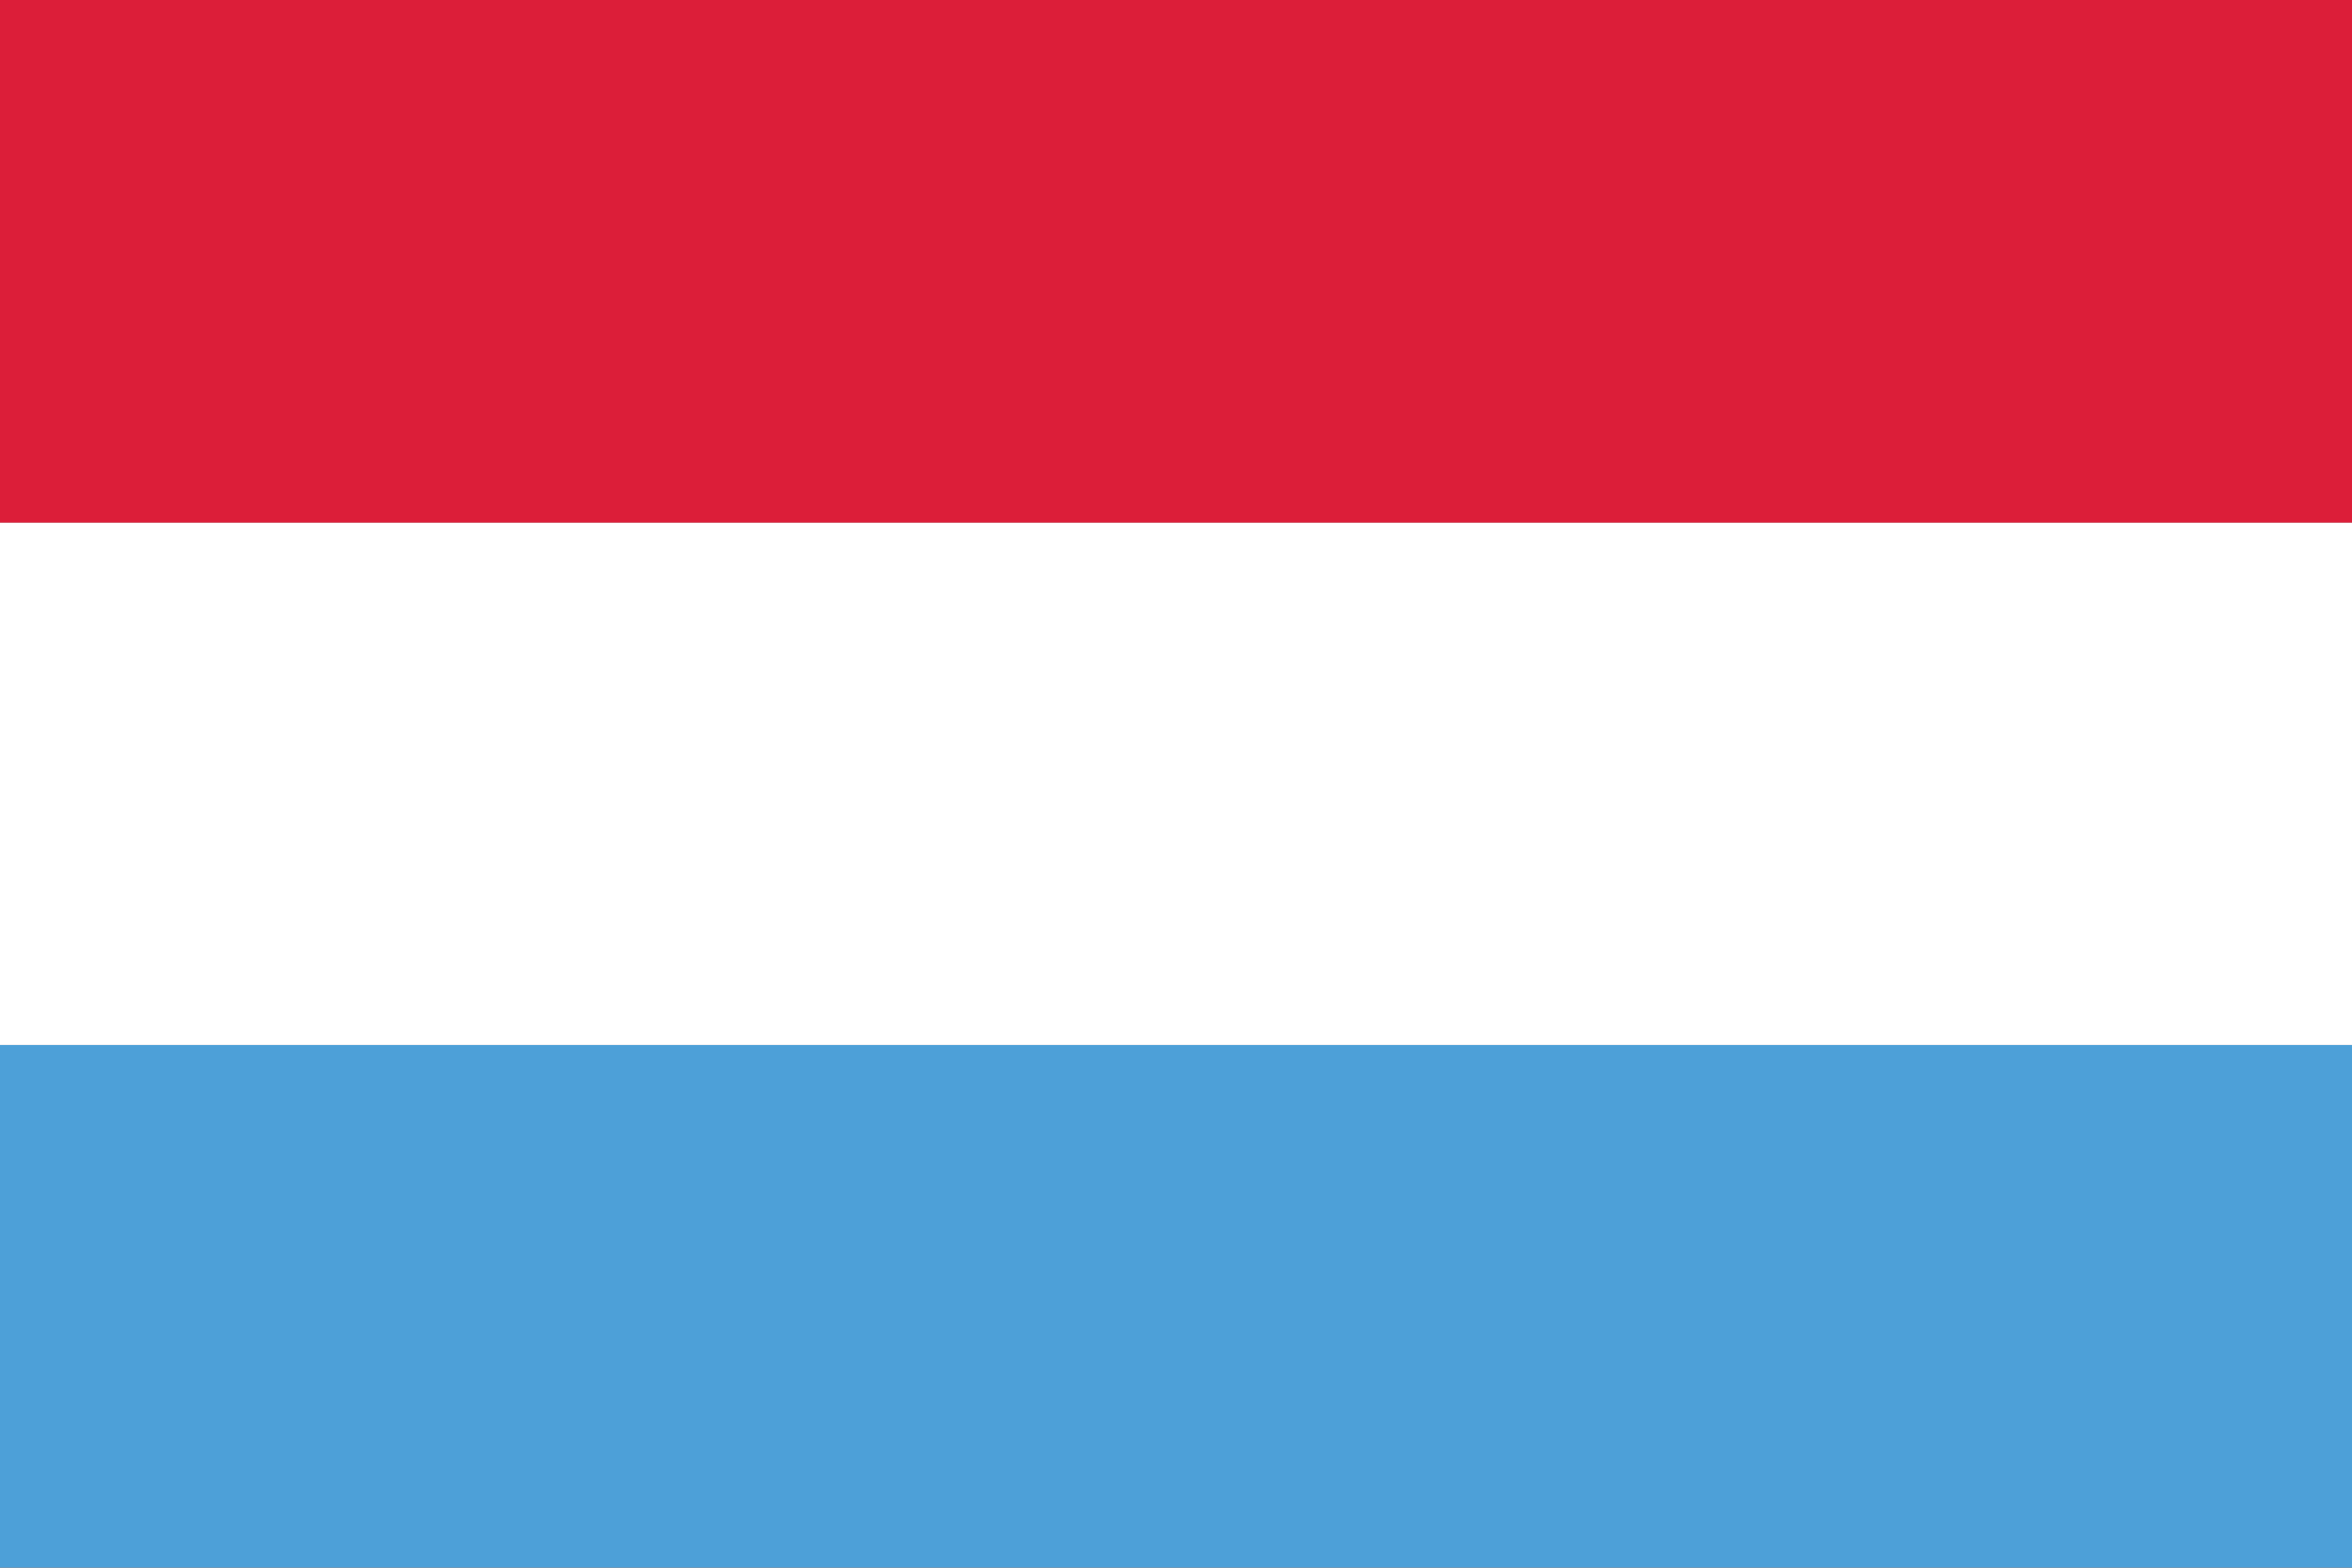 <svg xmlns="http://www.w3.org/2000/svg" viewBox="0 0 80 53.33"><rect x="0" y="0" width="80" height="53.33" fill="#333333" stroke="none"/><defs><style>.cls-1{fill:#4da0d8;}.cls-2{fill:#fff;}.cls-3{fill:#dc1e39;}</style></defs><title>LU</title><g id="Layer_2" data-name="Layer 2"><g id="Capa_1" data-name="Capa 1"><rect class="cls-1" y="35.55" width="80" height="17.78"/><rect class="cls-2" y="17.77" width="80" height="17.78"/><rect class="cls-3" width="80" height="17.78"/></g></g></svg>